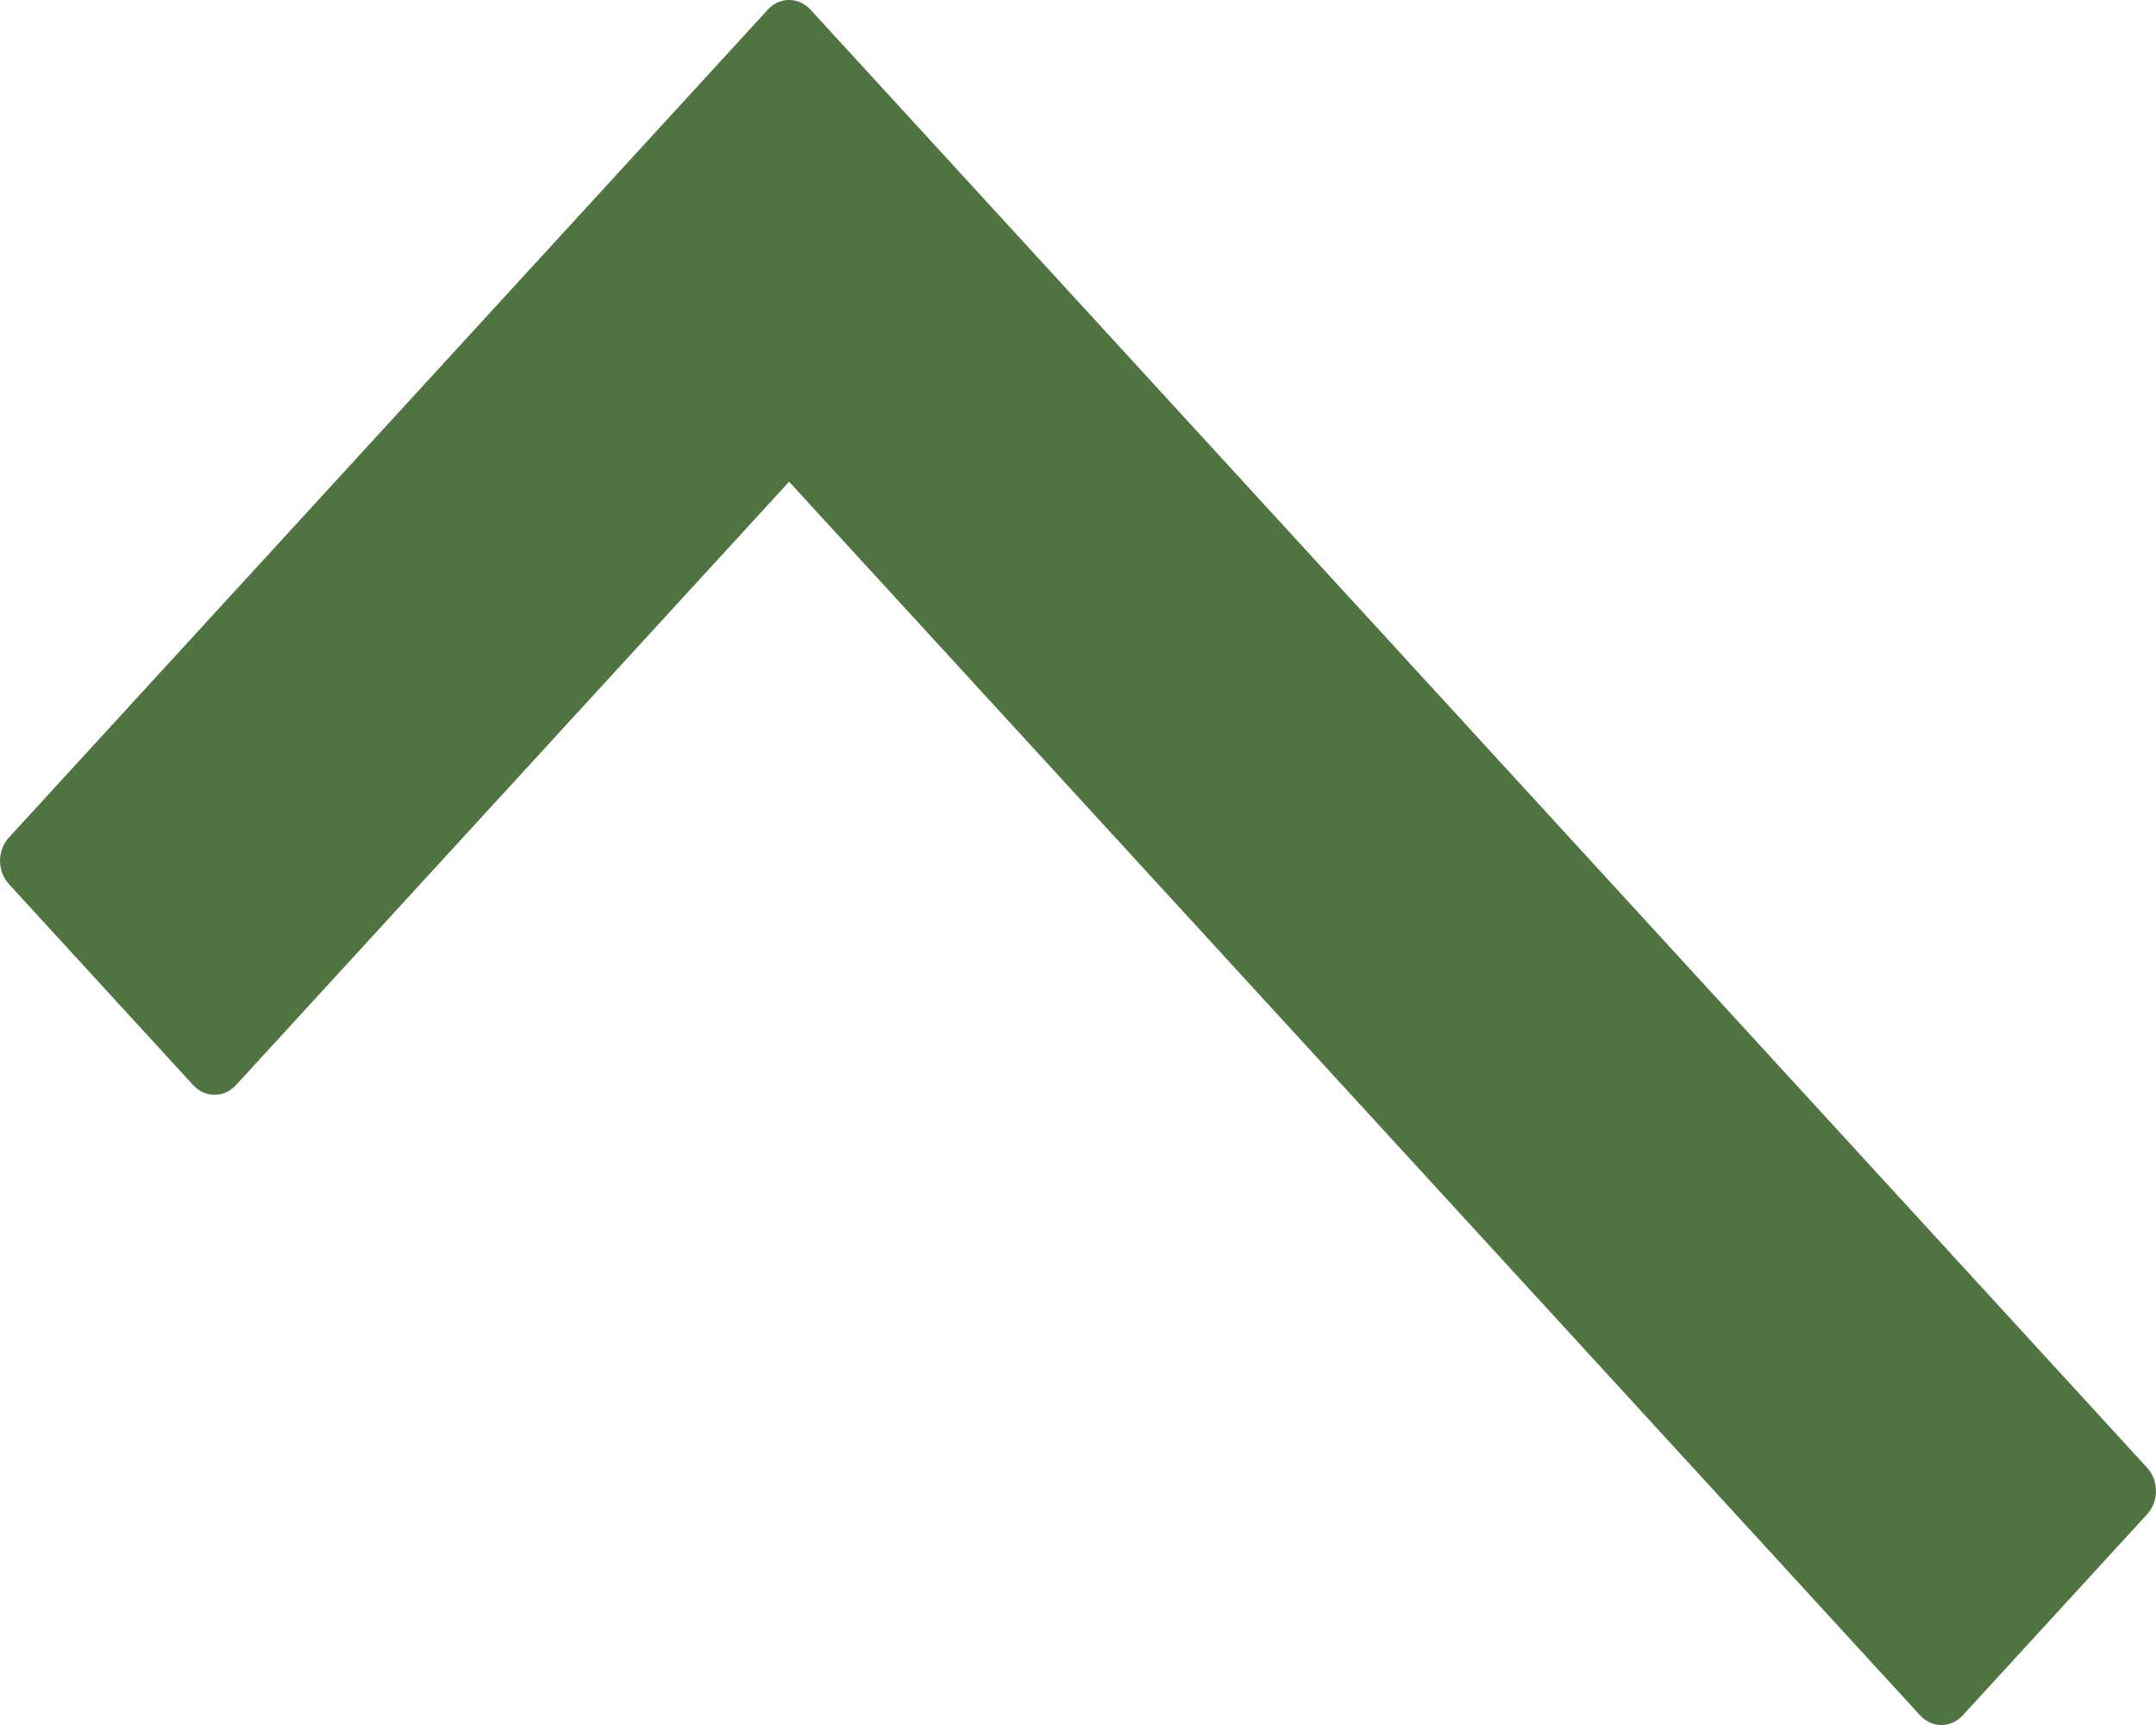 <svg width="20" height="16" viewBox="0 0 20 16" fill="none" xmlns="http://www.w3.org/2000/svg">
<path opacity="0.75" d="M19.918 13.614L7.518 0.089C7.408 -0.03 7.232 -0.03 7.123 0.089L0.082 7.769C-0.027 7.888 -0.027 8.08 0.082 8.2L1.793 10.066C1.902 10.184 2.079 10.184 2.188 10.066L7.32 4.468L17.812 15.911C17.922 16.03 18.098 16.03 18.207 15.911L19.918 14.045C20.027 13.926 20.027 13.733 19.918 13.614Z" fill="#144602"/>
</svg>
